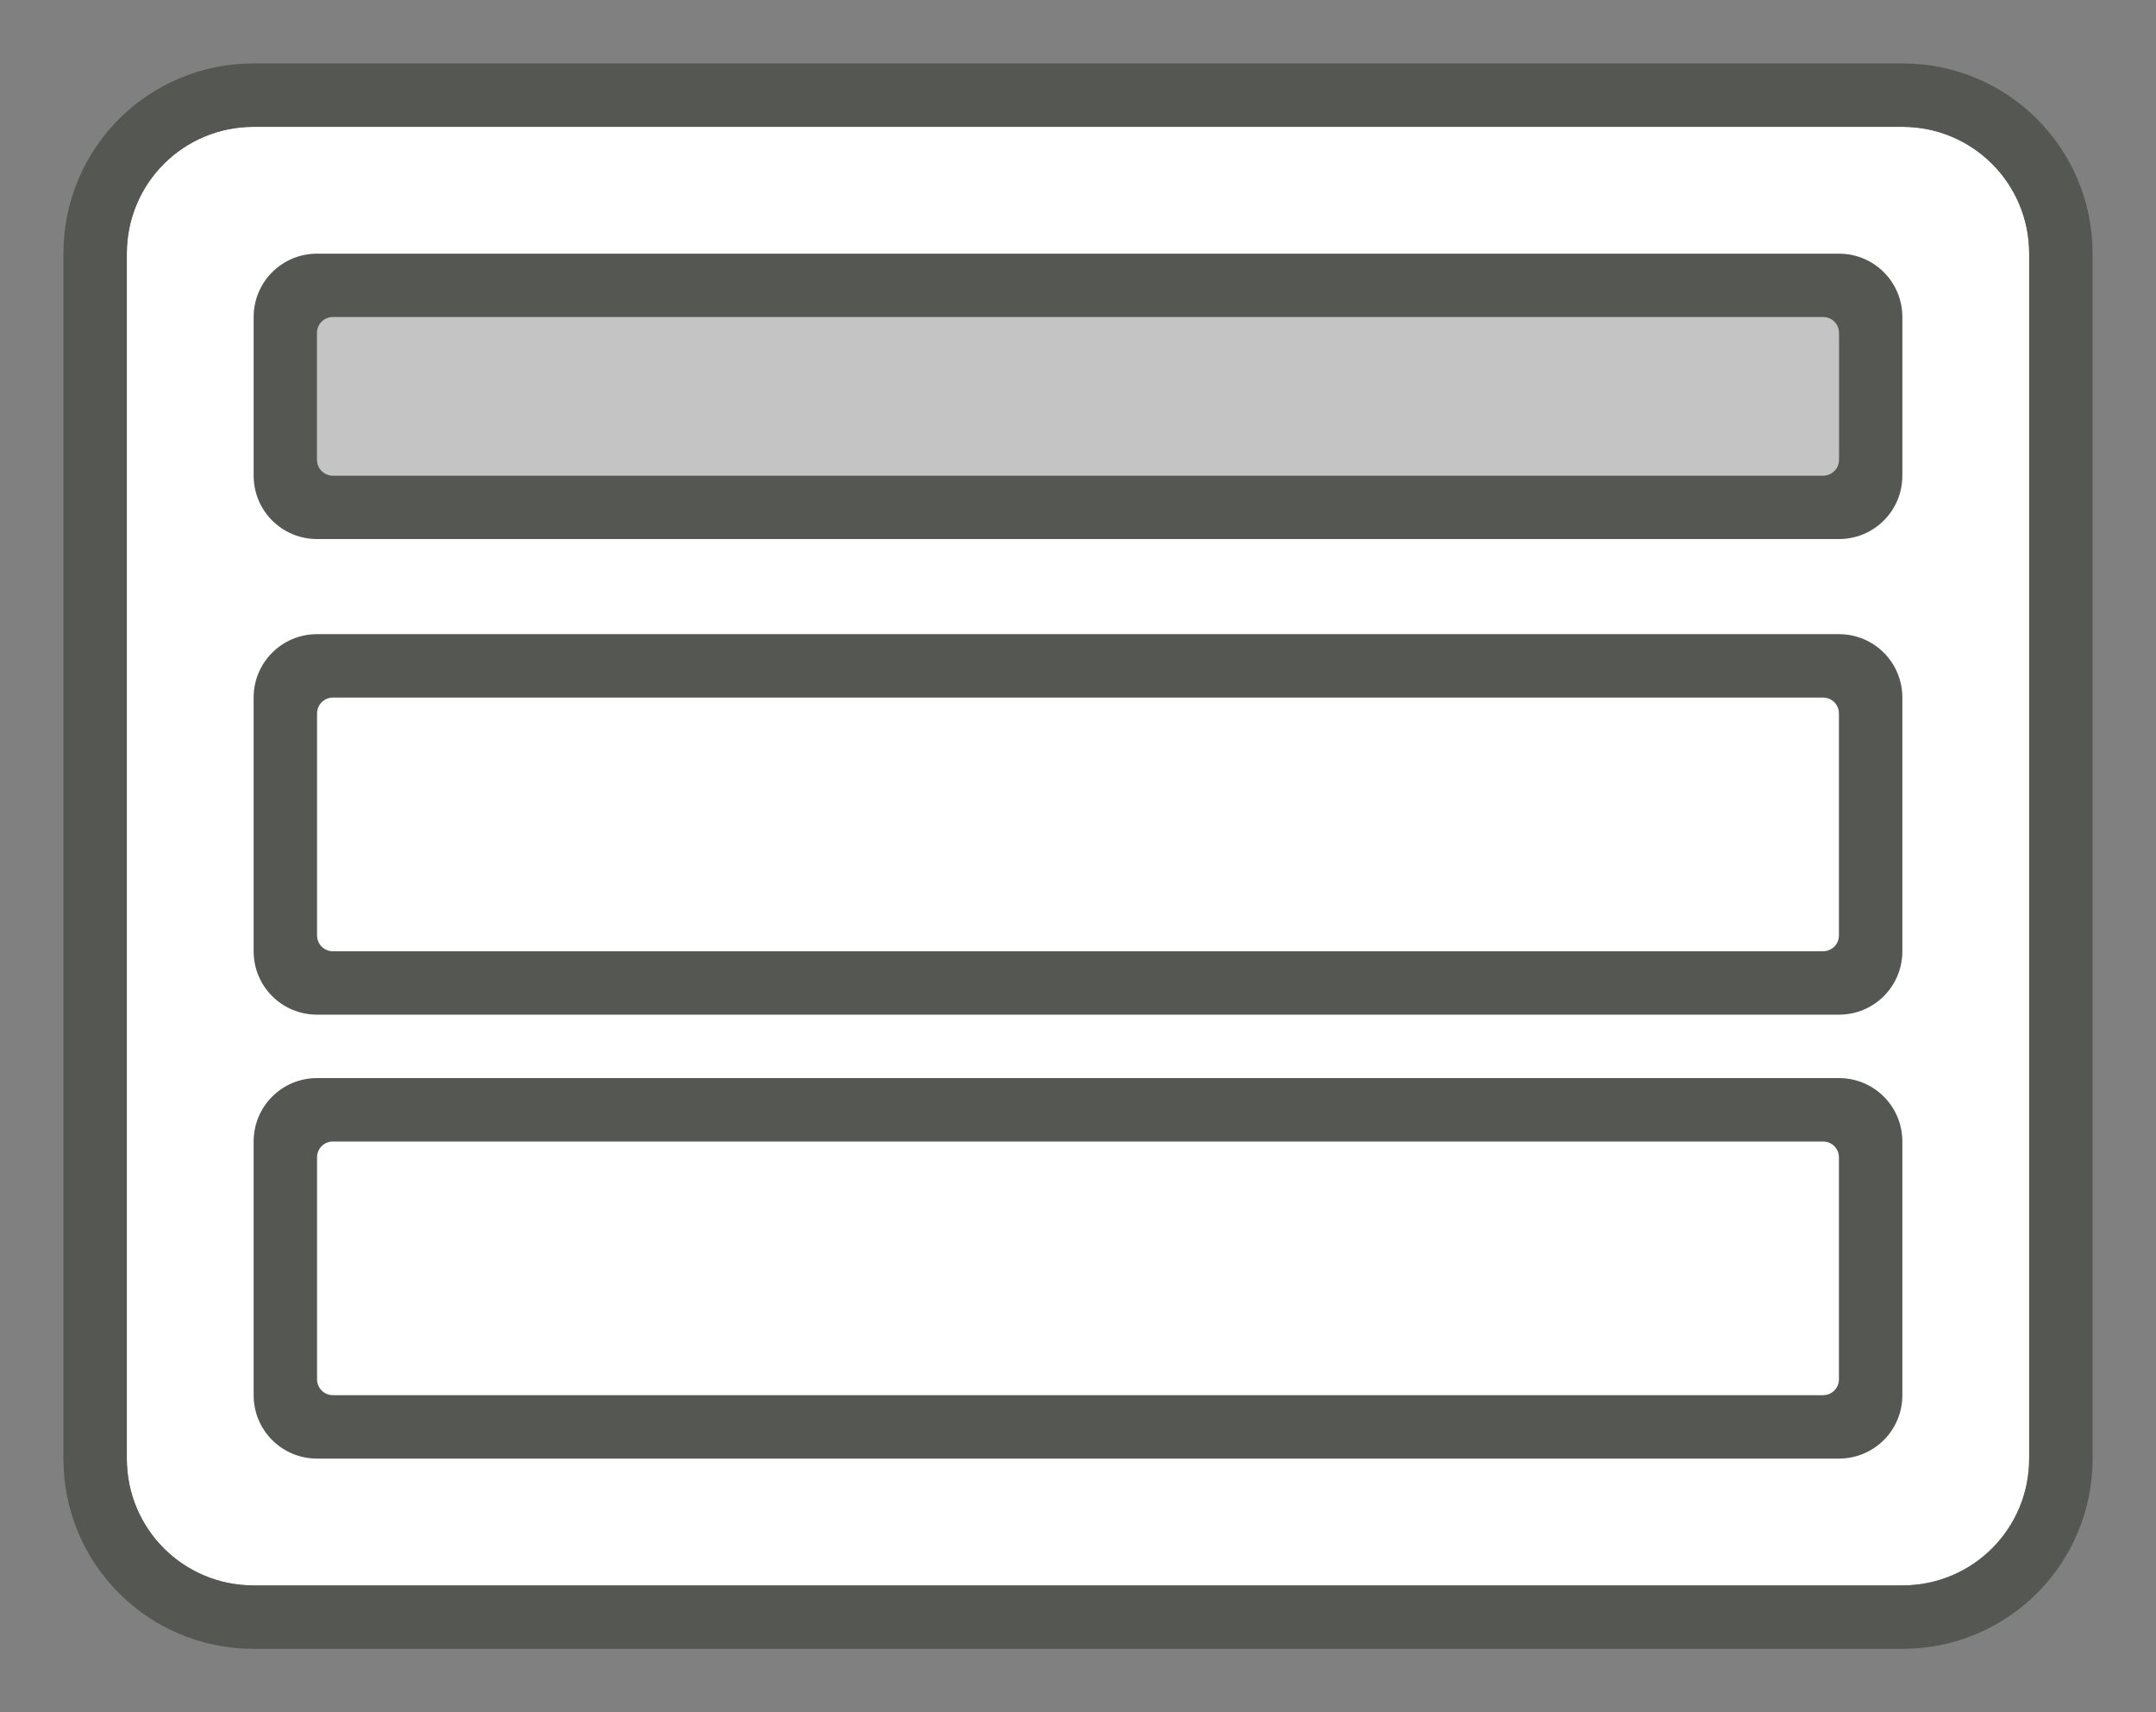 <svg height="54" viewBox="0 0 68 54" width="68" xmlns="http://www.w3.org/2000/svg"><rect x="0" y="0" width="68" height="54" fill="#808080" stroke="none"/><path d="m8 4c-2.216 0-4 1.784-4 4v38c0 2.216 1.784 4 4 4h52c2.216 0 4-1.784 4-4v-38c0-2.216-1.784-4-4-4z" fill="#fff"/><g fill="#555753"><path d="m8 2c-3.324 0-6 2.676-6 6v38c0 3.324 2.676 6 6 6h52c3.324 0 6-2.676 6-6v-38c0-3.324-2.676-6-6-6zm0 2h52c2.216 0 4 1.784 4 4v38c0 2.216-1.784 4-4 4h-52c-2.216 0-4-1.784-4-4v-38c0-2.216 1.784-4 4-4z"/><path d="m10 8c-1.108 0-2 .892-2 2v5c0 1.108.892 2 2 2h48c1.108 0 2-.892 2-2v-5c0-1.108-.892-2-2-2zm.5 2h47c.277 0 .5.223.5.5v4c0 .277-.223.5-.5.5h-47c-.277 0-.5-.223-.5-.5v-4c0-.277.223-.5.5-.5z"/><path d="m10.5 10h47c.277 0 .5.223.5.5v4c0 .277-.223.5-.5.5h-47c-.277 0-.5-.223-.5-.5v-4c0-.277.223-.5.5-.5z" opacity=".35"/><path d="m58 34c1.108 0 2 .892 2 2v8c0 1.108-.892 2-2 2h-48c-1.108 0-2-.892-2-2v-8c0-1.108.892-2 2-2zm-.5 2h-47c-.277 0-.5.223-.5.5v7c0 .277.223.5.5.5h47c.277 0 .5-.223.5-.5v-7c0-.277-.223-.5-.5-.5z"/><path d="m58 20c1.108 0 2 .892 2 2v8c0 1.108-.892 2-2 2h-48c-1.108 0-2-.892-2-2v-8c0-1.108.892-2 2-2zm-.5 2h-47c-.277 0-.5.223-.5.5v7c0 .277.223.5.5.5h47c.277 0 .5-.223.5-.5v-7c0-.277-.223-.5-.5-.5z"/></g></svg>